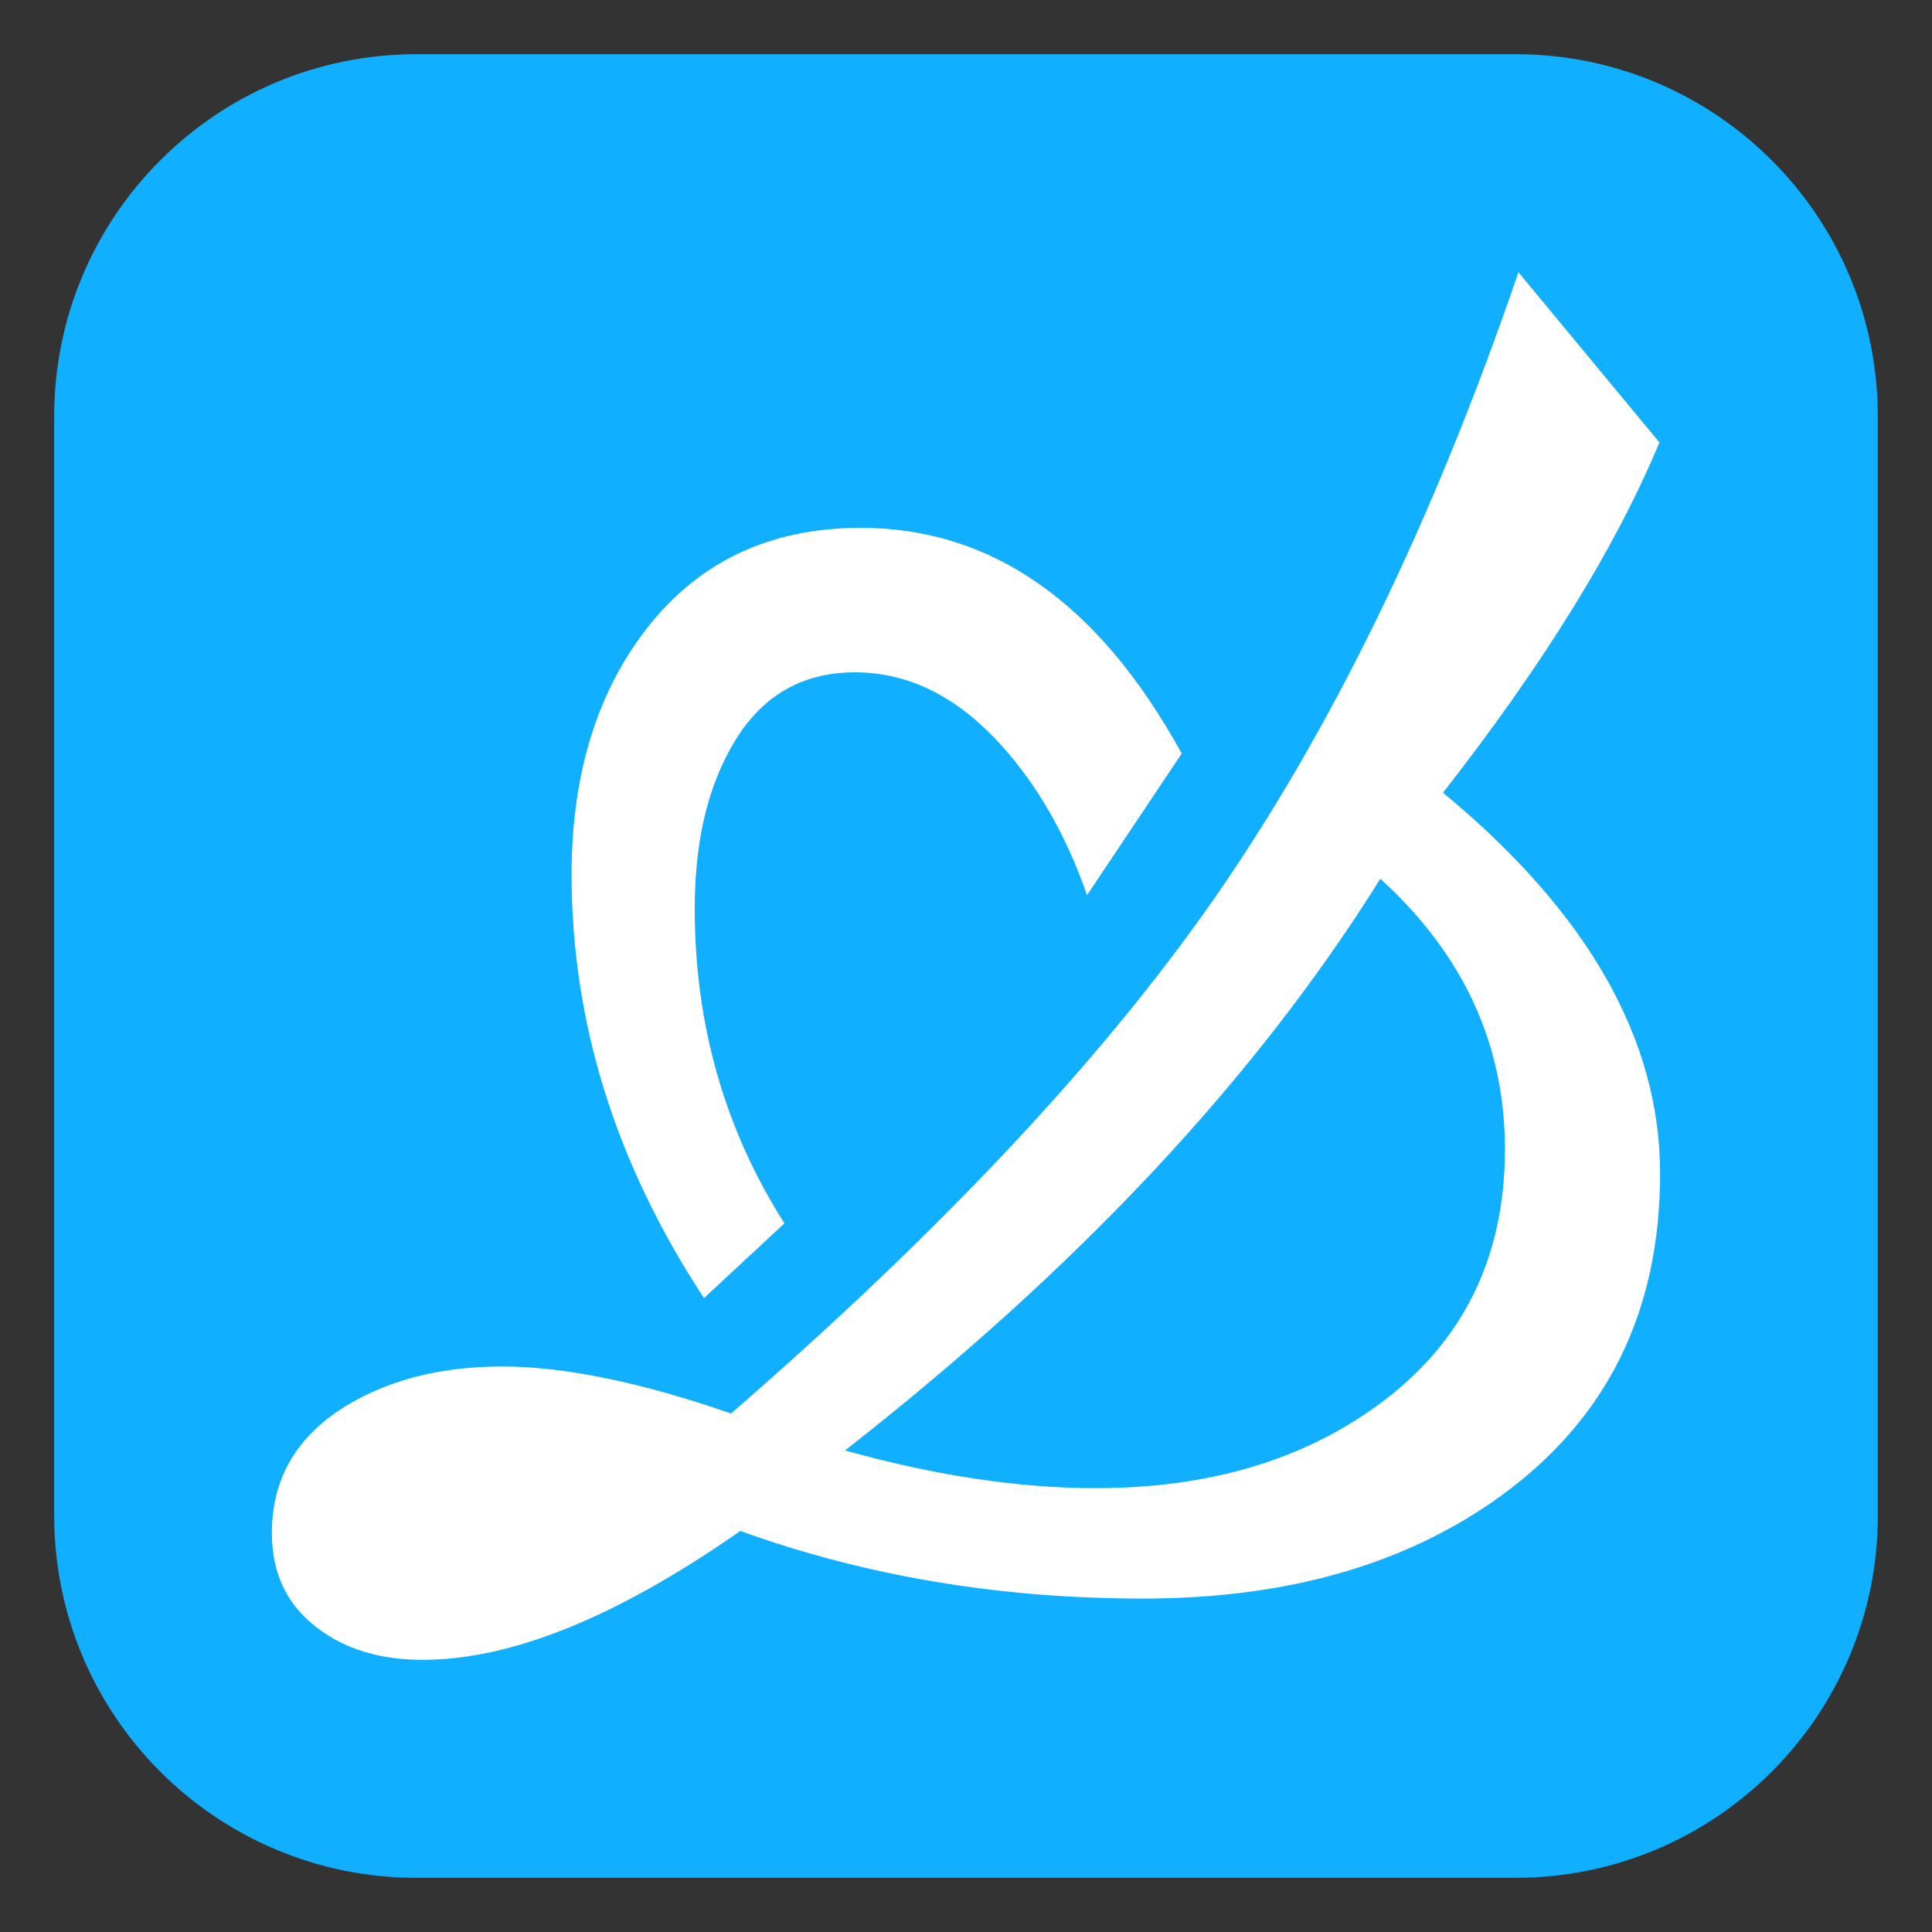 <?xml version="1.0" encoding="utf-8"?>
<!-- Generator: Adobe Illustrator 15.0.2, SVG Export Plug-In . SVG Version: 6.00 Build 0)  -->
<!DOCTYPE svg PUBLIC "-//W3C//DTD SVG 1.1//EN" "http://www.w3.org/Graphics/SVG/1.1/DTD/svg11.dtd">
<svg version="1.1" id="レイヤー_1" xmlns="http://www.w3.org/2000/svg" xmlns:xlink="http://www.w3.org/1999/xlink" x="0px"
	 y="0px" width="64px" height="64px" viewBox="0 0 64 64" style="enable-background:new 0 0 64 64;" xml:space="preserve">
<rect x="0" y="0" width="64" height="64" fill="#333333" stroke="none"/>
<g>
	<path style="fill:#10AFFF;" d="M50.205,1.795c6.627,0,12,5.373,12,12v36.41c0,6.627-5.373,12-12,12
		H13.795c-6.627,0-12-5.373-12-12V13.795c0-6.627,5.373-12,12-12H50.205z"/>
</g>
<g>
	<g>
		<path style="fill:#FFFFFF;" d="M28.51,17.485c4.354,0,7.899,2.492,10.636,7.476
			l-3.137,4.693c-0.676-1.95-1.611-3.594-2.807-4.93
			c-1.462-1.635-3.089-2.452-4.881-2.452c-1.871,0-3.27,0.888-4.198,2.665
			c-0.739,1.384-1.109,3.105-1.109,5.164c0,3.837,0.991,7.311,2.972,10.424
			l-2.666,2.476c-2.924-4.448-4.385-9.126-4.385-14.031
			c0-3.19,0.778-5.841,2.334-7.947C23.015,18.664,25.428,17.485,28.51,17.485z
			 M50.3,9.019l4.67,5.636c-1.446,3.476-3.837,7.343-7.169,11.604
			c4.795,3.962,7.192,8.168,7.192,12.617c0,4.574-1.761,8.135-5.282,10.683
			c-3.129,2.264-7.075,3.396-11.839,3.396s-9.213-0.747-13.348-2.24
			c-4.072,2.846-7.578,4.269-10.518,4.269c-1.399,0-2.555-0.346-3.467-1.037
			c-1.021-0.755-1.533-1.809-1.533-3.16c0-1.84,0.849-3.263,2.547-4.269
			c1.415-0.834,3.105-1.251,5.07-1.251c2.076,0,4.607,0.52,7.594,1.557
			C31.119,40.831,36.426,35.188,40.137,29.889
			C44.082,24.246,47.47,17.288,50.3,9.019z M45.725,29.11
			c-4.119,6.604-10.03,12.916-17.733,18.938c2.987,0.832,5.754,1.249,8.301,1.249
			c3.726,0,6.847-0.92,9.362-2.759c2.799-2.044,4.198-4.866,4.198-8.466
			C49.853,34.599,48.477,31.611,45.725,29.11z"/>
	</g>
</g>
</svg>
